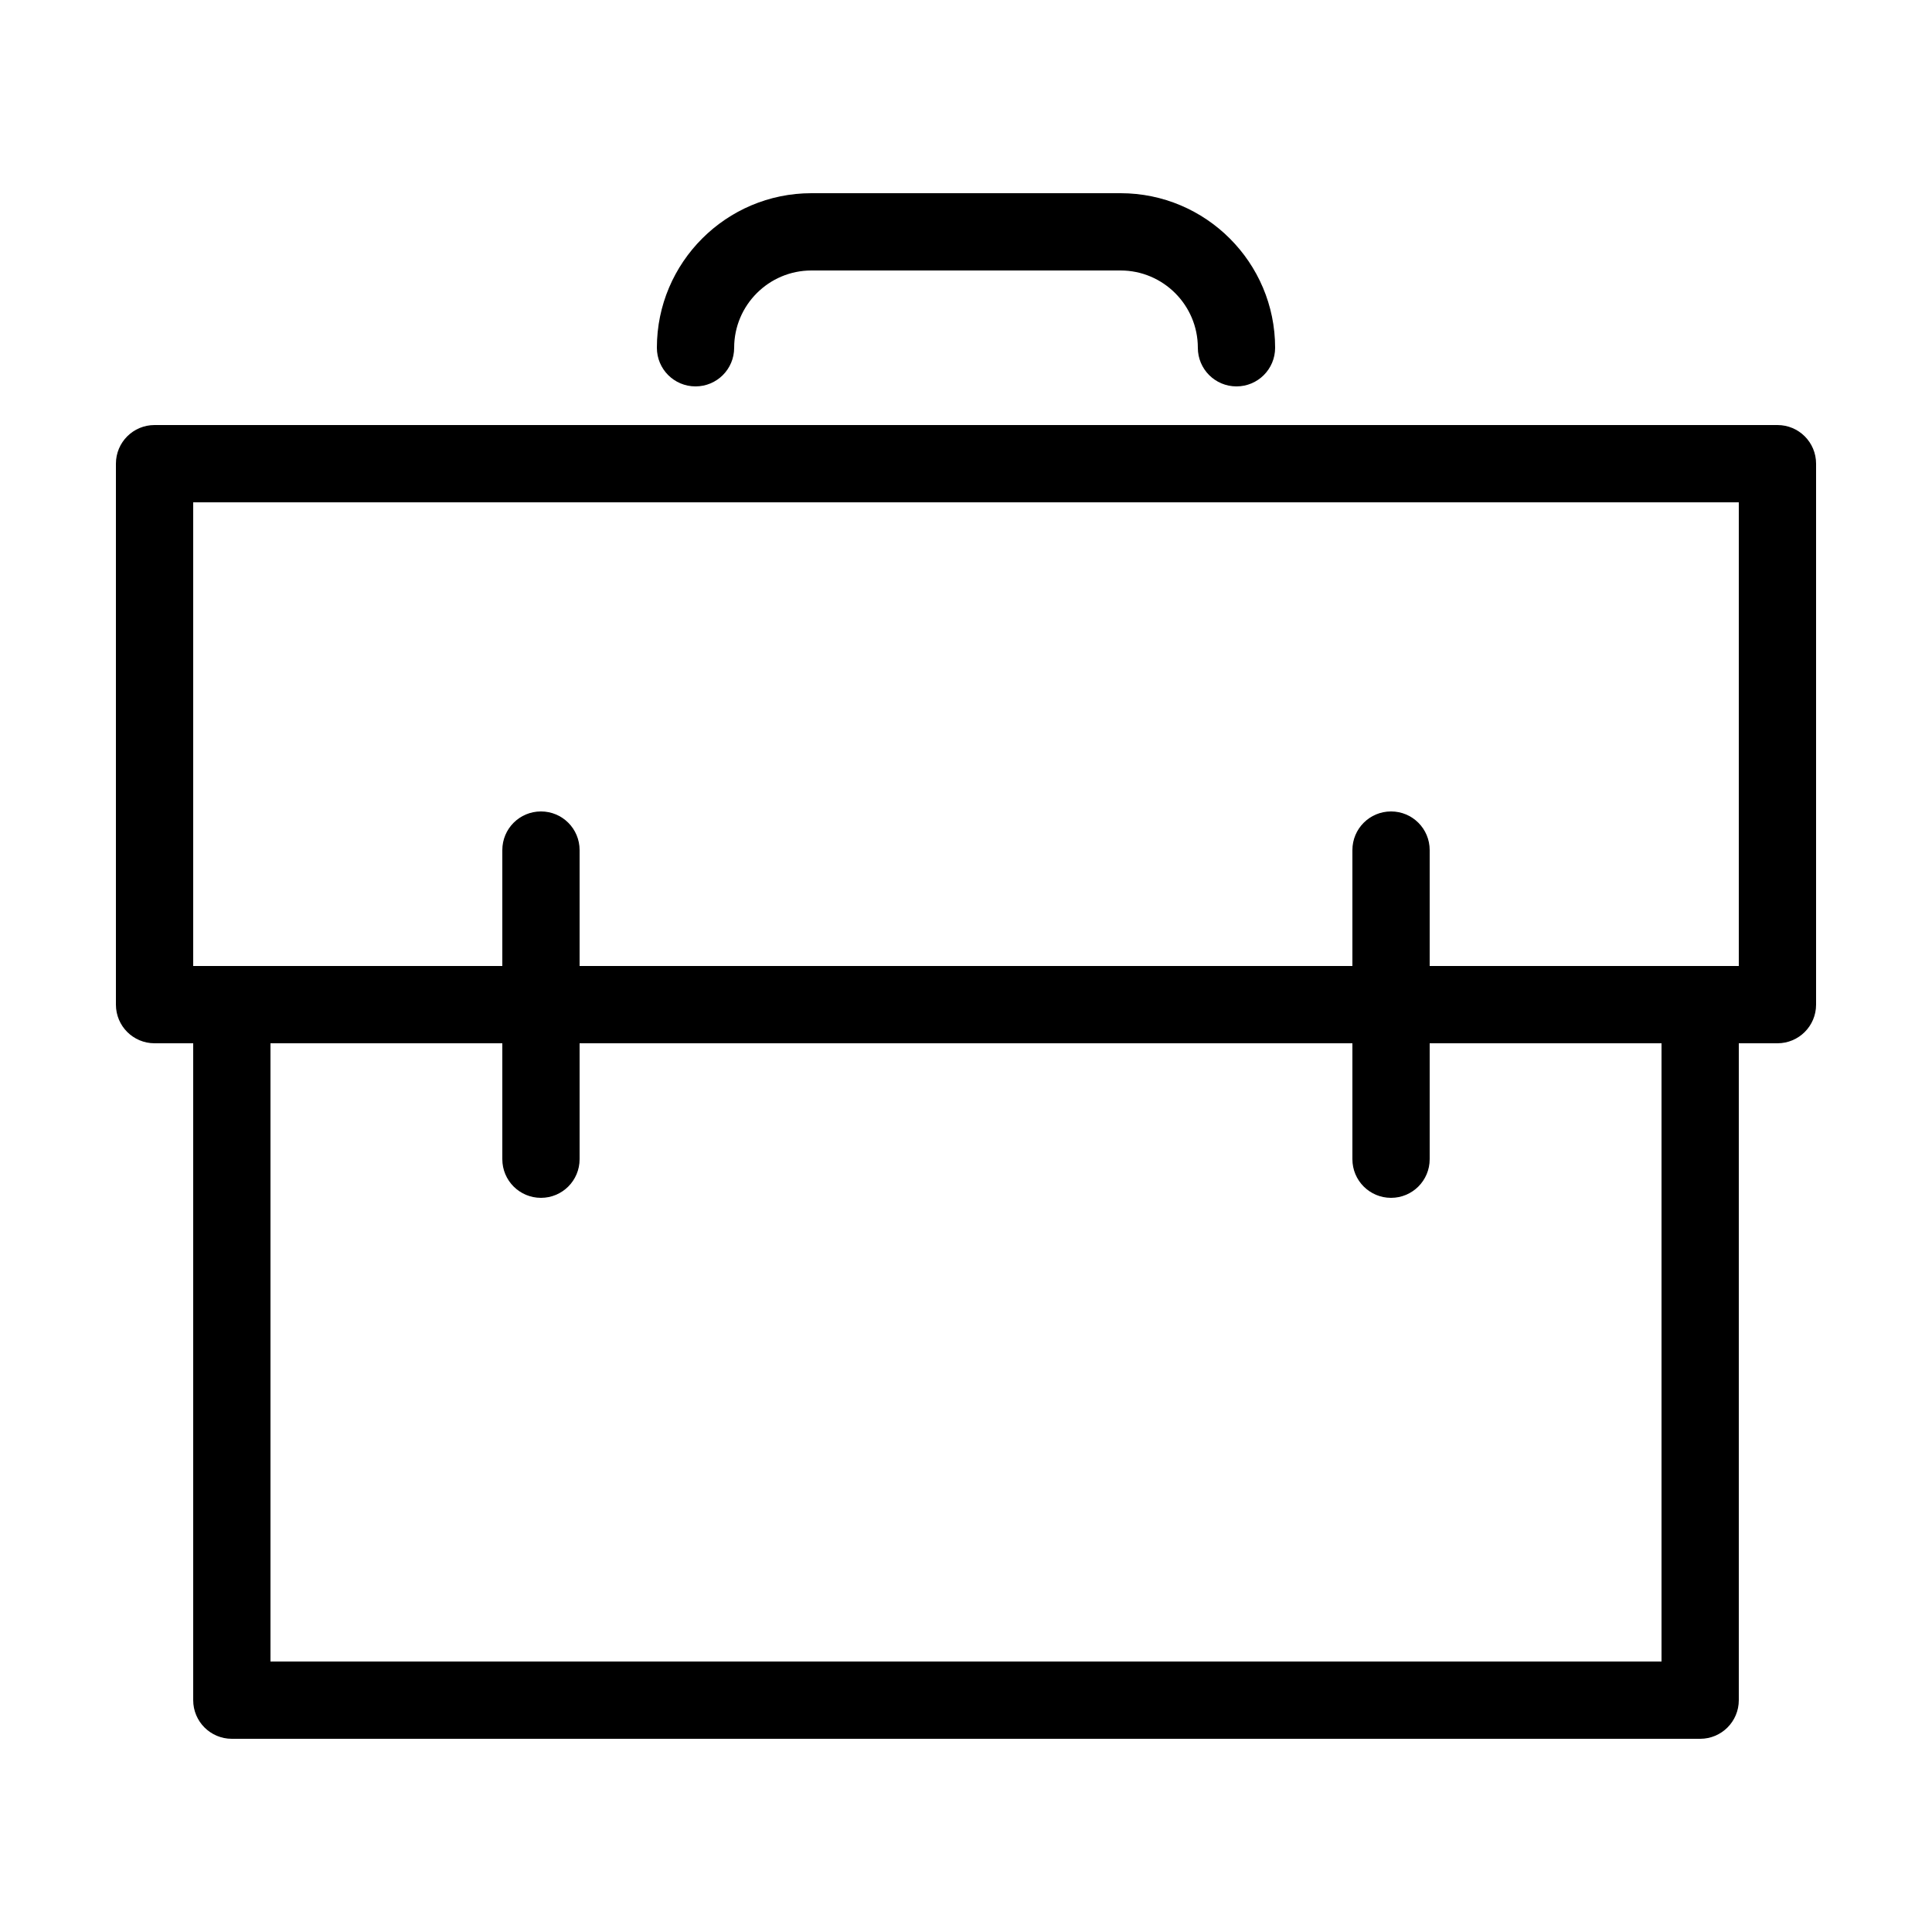<?xml version="1.0" encoding="UTF-8"?>
<svg width="50px" height="50px" viewBox="0 0 50 50" version="1.1" xmlns="http://www.w3.org/2000/svg" xmlns:xlink="http://www.w3.org/1999/xlink">
    <!-- Generator: Sketch 48.1 (47250) - http://www.bohemiancoding.com/sketch -->
    <title>Work</title>
    <desc>Created with Sketch.</desc>
    <defs></defs>
    <g id="Icons" stroke="none" stroke-width="1" fill="none" fill-rule="evenodd">
        <g id="Work">
            <rect id="Rectangle-2" x="0" y="0" width="50" height="50"></rect>
            <g id="pre-satchel" transform="translate(3, 5)" fill="#000000" fill-rule="nonzero">
                <path d="M43,6 L1,6 C0.447,6 0,6.447 0,7 L0,21 C0,21.553 0.447,22 1,22 L2,22 L2,39 C2,39.553 2.447,40 3,40 L41,40 C41.553,40 42,39.553 42,39 L42,22 L43,22 C43.553,22 44,21.553 44,21 L44,7 C44,6.447 43.553,6 43,6 Z M40,38 L4,38 L4,22 L10,22 L10,25 C10,25.553 10.447,26 11,26 C11.553,26 12,25.553 12,25 L12,22 L32,22 L32,25 C32,25.553 32.447,26 33,26 C33.553,26 34,25.553 34,25 L34,22 L40,22 L40,38 Z M42,20 L34,20 L34,17 C34,16.447 33.553,16 33,16 C32.447,16 32,16.447 32,17 L32,20 L12,20 L12,17 C12,16.447 11.553,16 11,16 C10.447,16 10,16.447 10,17 L10,20 L2,20 L2,8 L42,8 L42,20 Z" id="Shape"></path>
                <path d="M14,4 C14,4.553 14.447,5 15,5 C15.553,5 16,4.553 16,4 C16,2.897 16.897,2 18,2 L26,2 C27.103,2 28,2.897 28,4 C28,4.553 28.447,5 29,5 C29.553,5 30,4.553 30,4 C30,1.794 28.206,0 26,0 L18,0 C15.794,0 14,1.794 14,4 Z" id="Shape"></path>
            </g>
        </g>
    </g>
</svg>